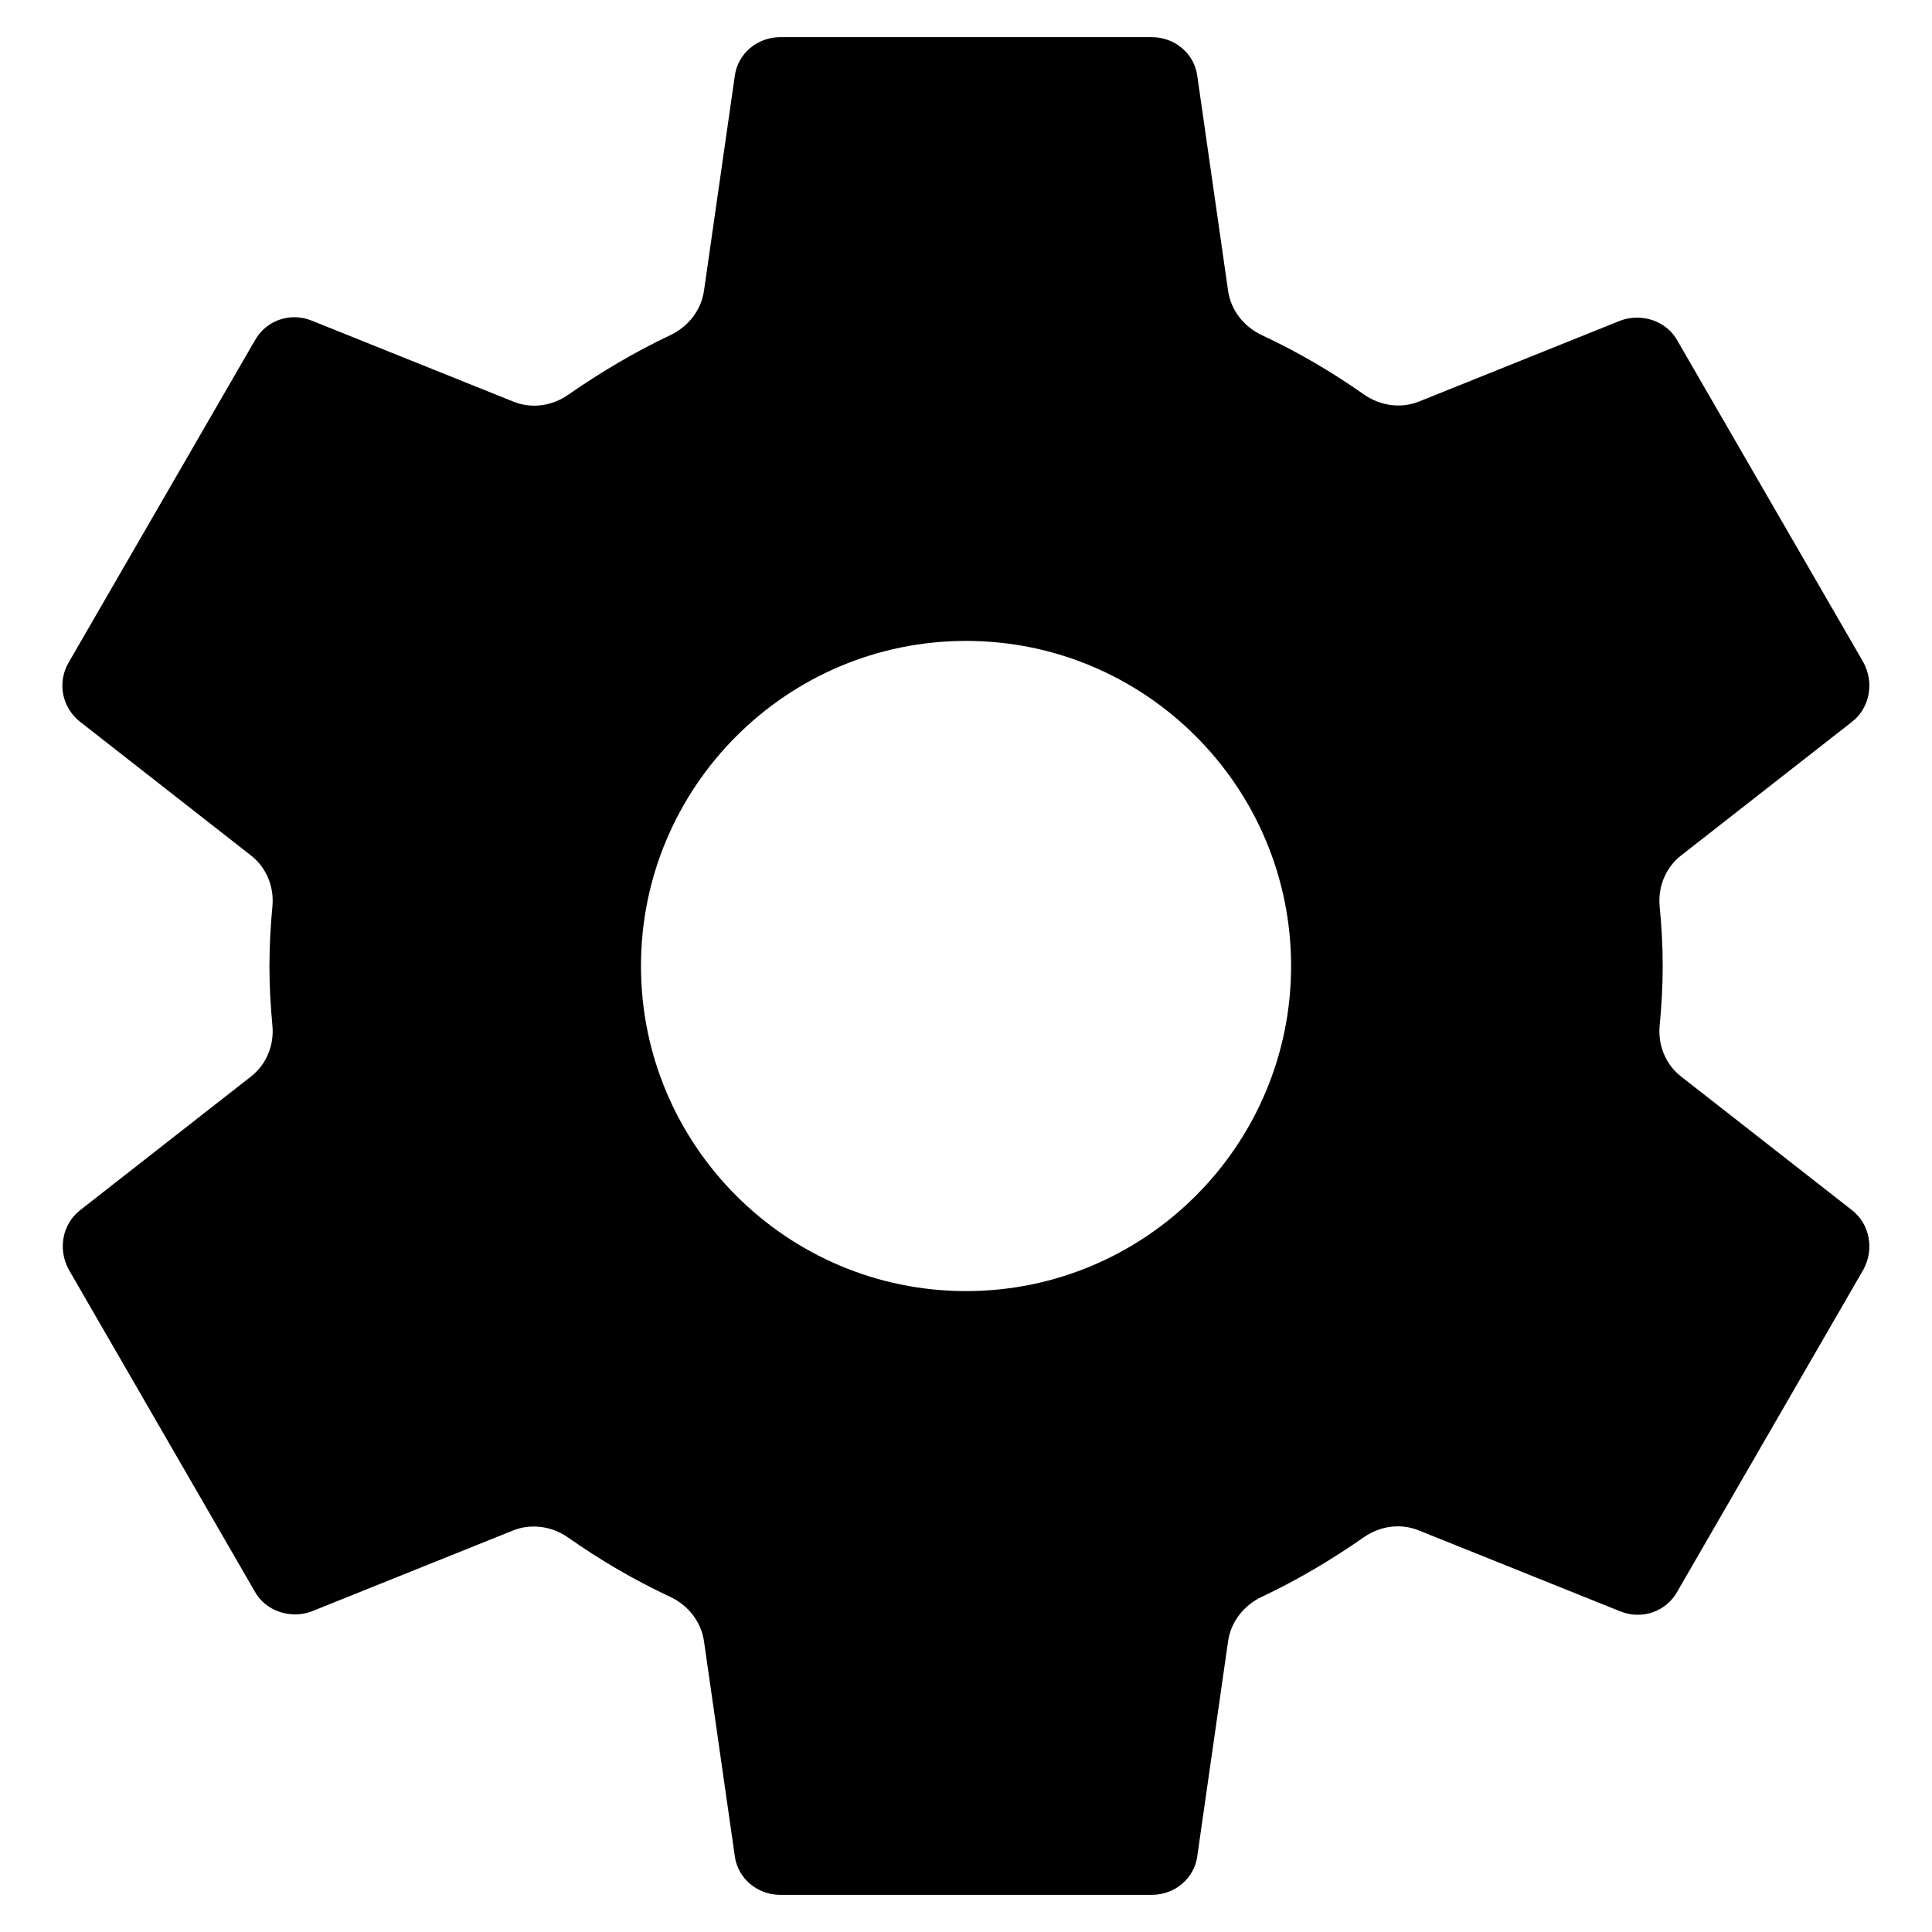 <svg width="26" height="26" viewBox="0 0 26 26" fill="none" xmlns="http://www.w3.org/2000/svg">
<path d="M22.623 14.487C22.415 14.325 22.31 14.065 22.335 13.802C22.36 13.541 22.376 13.276 22.376 13C22.376 12.724 22.36 12.459 22.335 12.198C22.31 11.935 22.415 11.675 22.623 11.513L24.926 9.712C25.163 9.525 25.226 9.187 25.076 8.912L22.576 4.588C22.426 4.312 22.088 4.213 21.813 4.312L19.098 5.403C18.852 5.502 18.573 5.461 18.356 5.309C17.921 5.003 17.464 4.736 16.981 4.51C16.74 4.397 16.565 4.176 16.527 3.913L16.113 1.025C16.076 0.725 15.813 0.5 15.501 0.5H10.501C10.188 0.5 9.926 0.725 9.888 1.025L9.474 3.913C9.436 4.176 9.261 4.397 9.02 4.511C8.537 4.739 8.079 5.012 7.643 5.315C7.427 5.465 7.152 5.503 6.909 5.405L4.188 4.312C3.901 4.2 3.576 4.312 3.426 4.588L0.926 8.912C0.763 9.187 0.838 9.525 1.076 9.712L3.378 11.513C3.586 11.675 3.691 11.935 3.666 12.198C3.641 12.463 3.626 12.731 3.626 13C3.626 13.269 3.641 13.537 3.666 13.802C3.691 14.065 3.586 14.325 3.378 14.487L1.076 16.288C0.838 16.475 0.776 16.813 0.926 17.087L3.426 21.413C3.576 21.688 3.913 21.788 4.188 21.688L6.903 20.597C7.149 20.498 7.428 20.539 7.645 20.691C8.08 20.997 8.537 21.264 9.02 21.49C9.261 21.603 9.436 21.824 9.474 22.087L9.888 24.975C9.926 25.275 10.188 25.5 10.501 25.5H15.501C15.813 25.5 16.076 25.275 16.113 24.975L16.527 22.087C16.565 21.824 16.74 21.603 16.981 21.489C17.465 21.261 17.923 20.988 18.358 20.685C18.574 20.535 18.849 20.497 19.092 20.595L21.813 21.688C22.101 21.8 22.426 21.688 22.576 21.413L25.076 17.087C25.226 16.813 25.163 16.475 24.926 16.288L22.623 14.487ZM13.001 17.375C10.588 17.375 8.626 15.412 8.626 13C8.626 10.588 10.588 8.625 13.001 8.625C15.413 8.625 17.375 10.588 17.375 13C17.375 15.412 15.413 17.375 13.001 17.375Z" fill="currentColor"/>
</svg>
